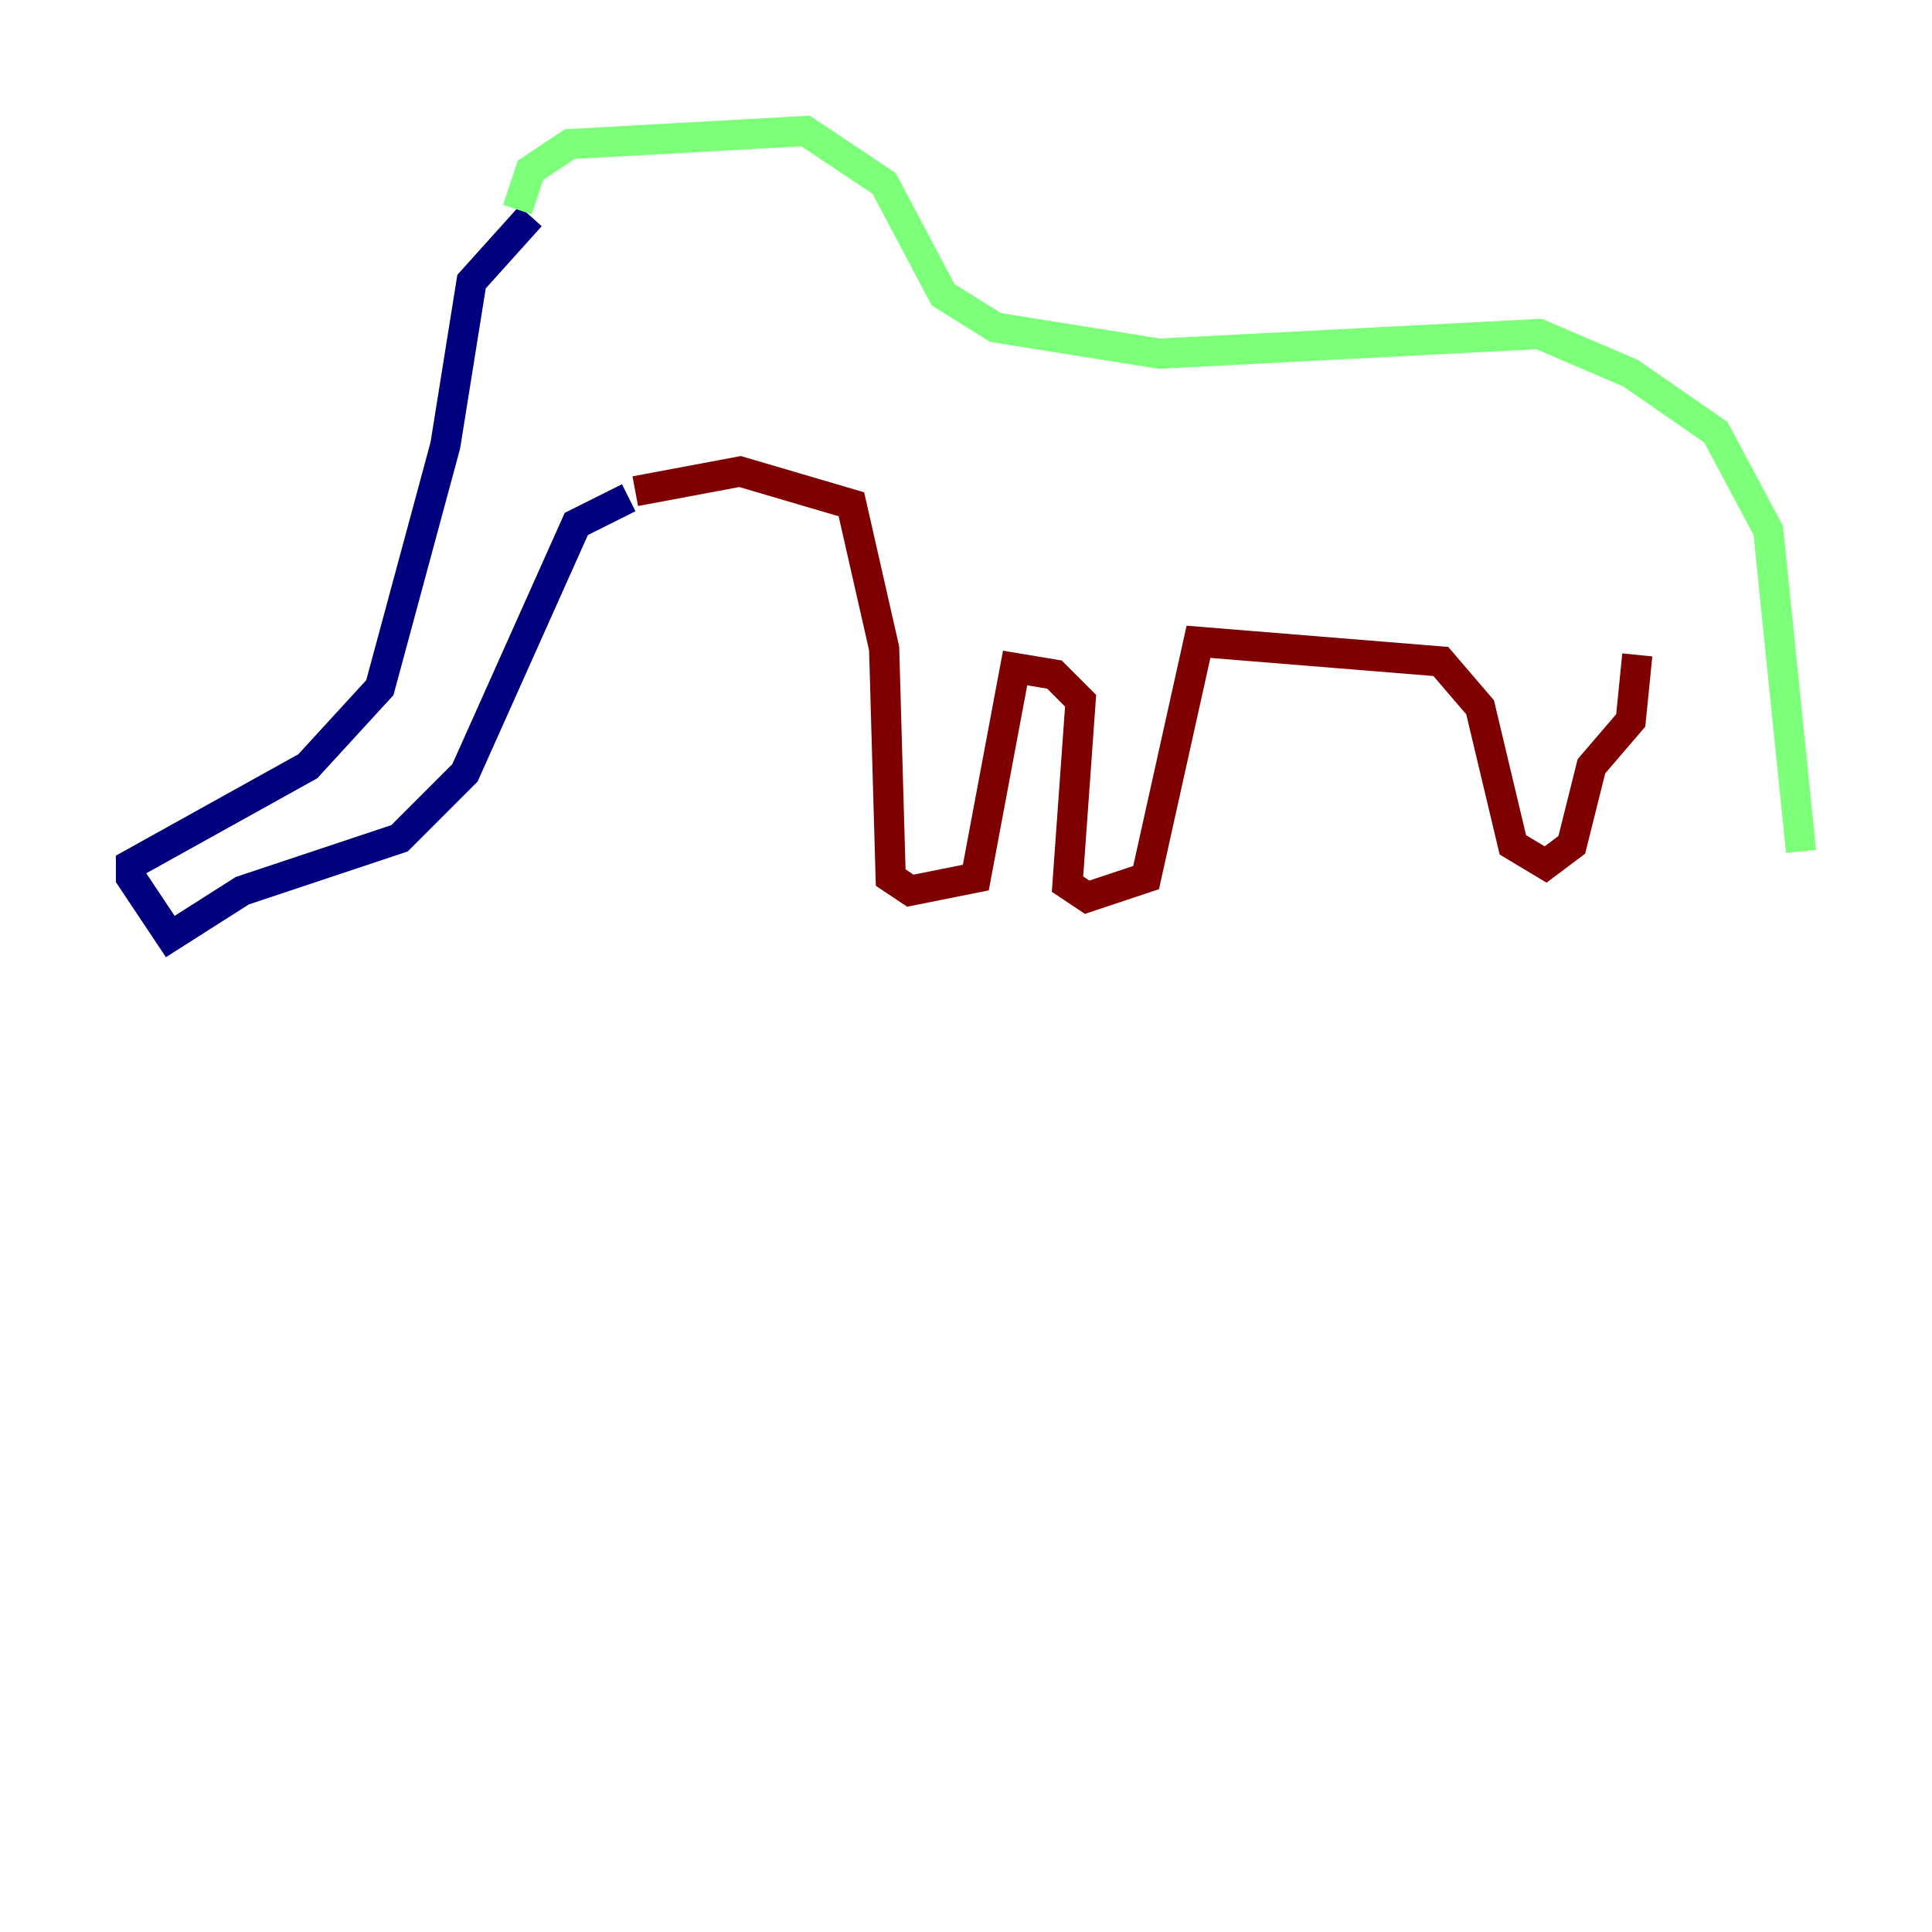 <?xml version="1.0" encoding="utf-8" ?>
<svg baseProfile="tiny" height="128" version="1.2" viewBox="0,0,128,128" width="128" xmlns="http://www.w3.org/2000/svg" xmlns:ev="http://www.w3.org/2001/xml-events" xmlns:xlink="http://www.w3.org/1999/xlink"><defs /><polyline fill="none" points="35.146,14.319 31.241,18.658 29.505,29.505 25.166,45.559 20.393,50.766 8.678,57.275 8.678,58.142 11.281,62.047 16.054,59.01 26.468,55.539 30.807,51.2 38.183,34.712 41.654,32.976" stroke="#00007f" stroke-width="2" /><polyline fill="none" points="34.278,13.885 35.146,11.281 37.749,9.546 53.37,8.678 58.576,12.149 62.481,19.525 65.953,21.695 76.8,23.43 101.966,22.129 108.041,24.732 113.681,28.637 117.153,35.146 119.322,56.407" stroke="#7cff79" stroke-width="2" /><polyline fill="none" points="42.088,32.542 49.031,31.241 56.407,33.41 58.576,42.956 59.01,58.142 60.312,59.01 64.651,58.142 67.254,44.258 69.858,44.691 71.593,46.427 70.725,58.576 72.027,59.444 75.932,58.142 79.403,42.522 95.458,43.824 98.061,46.861 100.231,55.973 102.4,57.275 104.136,55.973 105.437,50.766 108.041,47.729 108.475,43.39" stroke="#7f0000" stroke-width="2" /></svg>